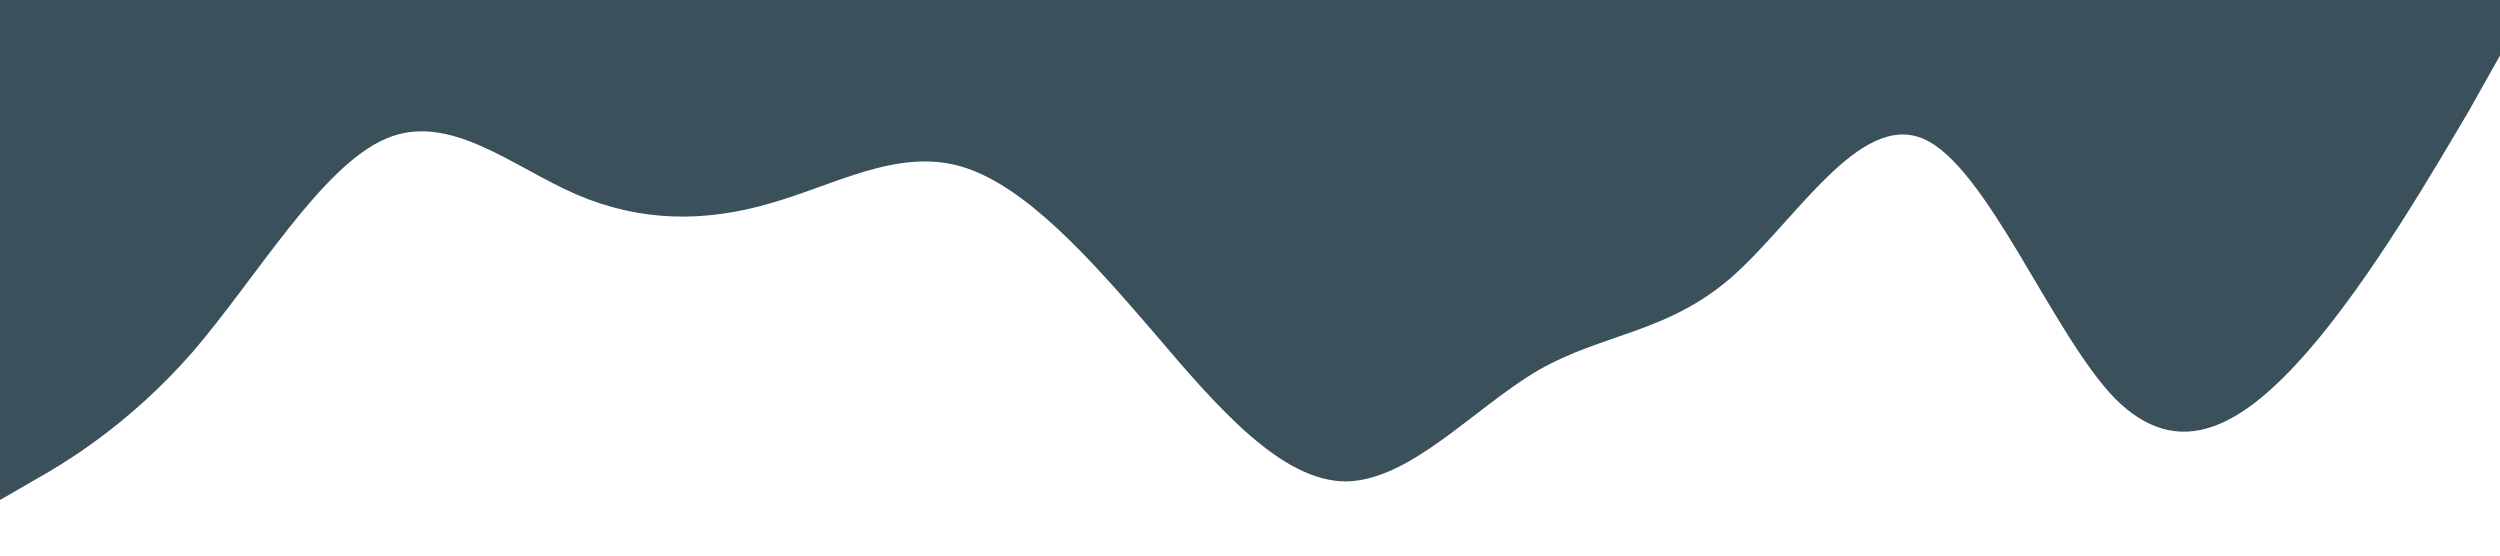 <svg xmlns="http://www.w3.org/2000/svg" viewBox="0 0 1440 320">
    <path fill="#3A505A" fill-opacity="1" d="M0,288L18.5,277.3C36.9,267,74,245,111,202.7C147.7,160,185,96,222,80C258.5,64,295,96,332,112C369.2,128,406,128,443,117.3C480,107,517,85,554,96C590.8,107,628,149,665,192C701.5,235,738,277,775,277.3C812.3,277,849,235,886,213.3C923.1,192,960,192,997,160C1033.8,128,1071,64,1108,80C1144.6,96,1182,192,1218,229.3C1255.4,267,1292,245,1329,202.7C1366.2,160,1403,96,1422,64L1440,32L1440,0L1421.5,0C1403.1,0,1366,0,1329,0C1292.3,0,1255,0,1218,0C1181.5,0,1145,0,1108,0C1070.8,0,1034,0,997,0C960,0,923,0,886,0C849.2,0,812,0,775,0C738.5,0,702,0,665,0C627.7,0,591,0,554,0C516.9,0,480,0,443,0C406.2,0,369,0,332,0C295.4,0,258,0,222,0C184.6,0,148,0,111,0C73.8,0,37,0,18,0L0,0Z"></path>
</svg>